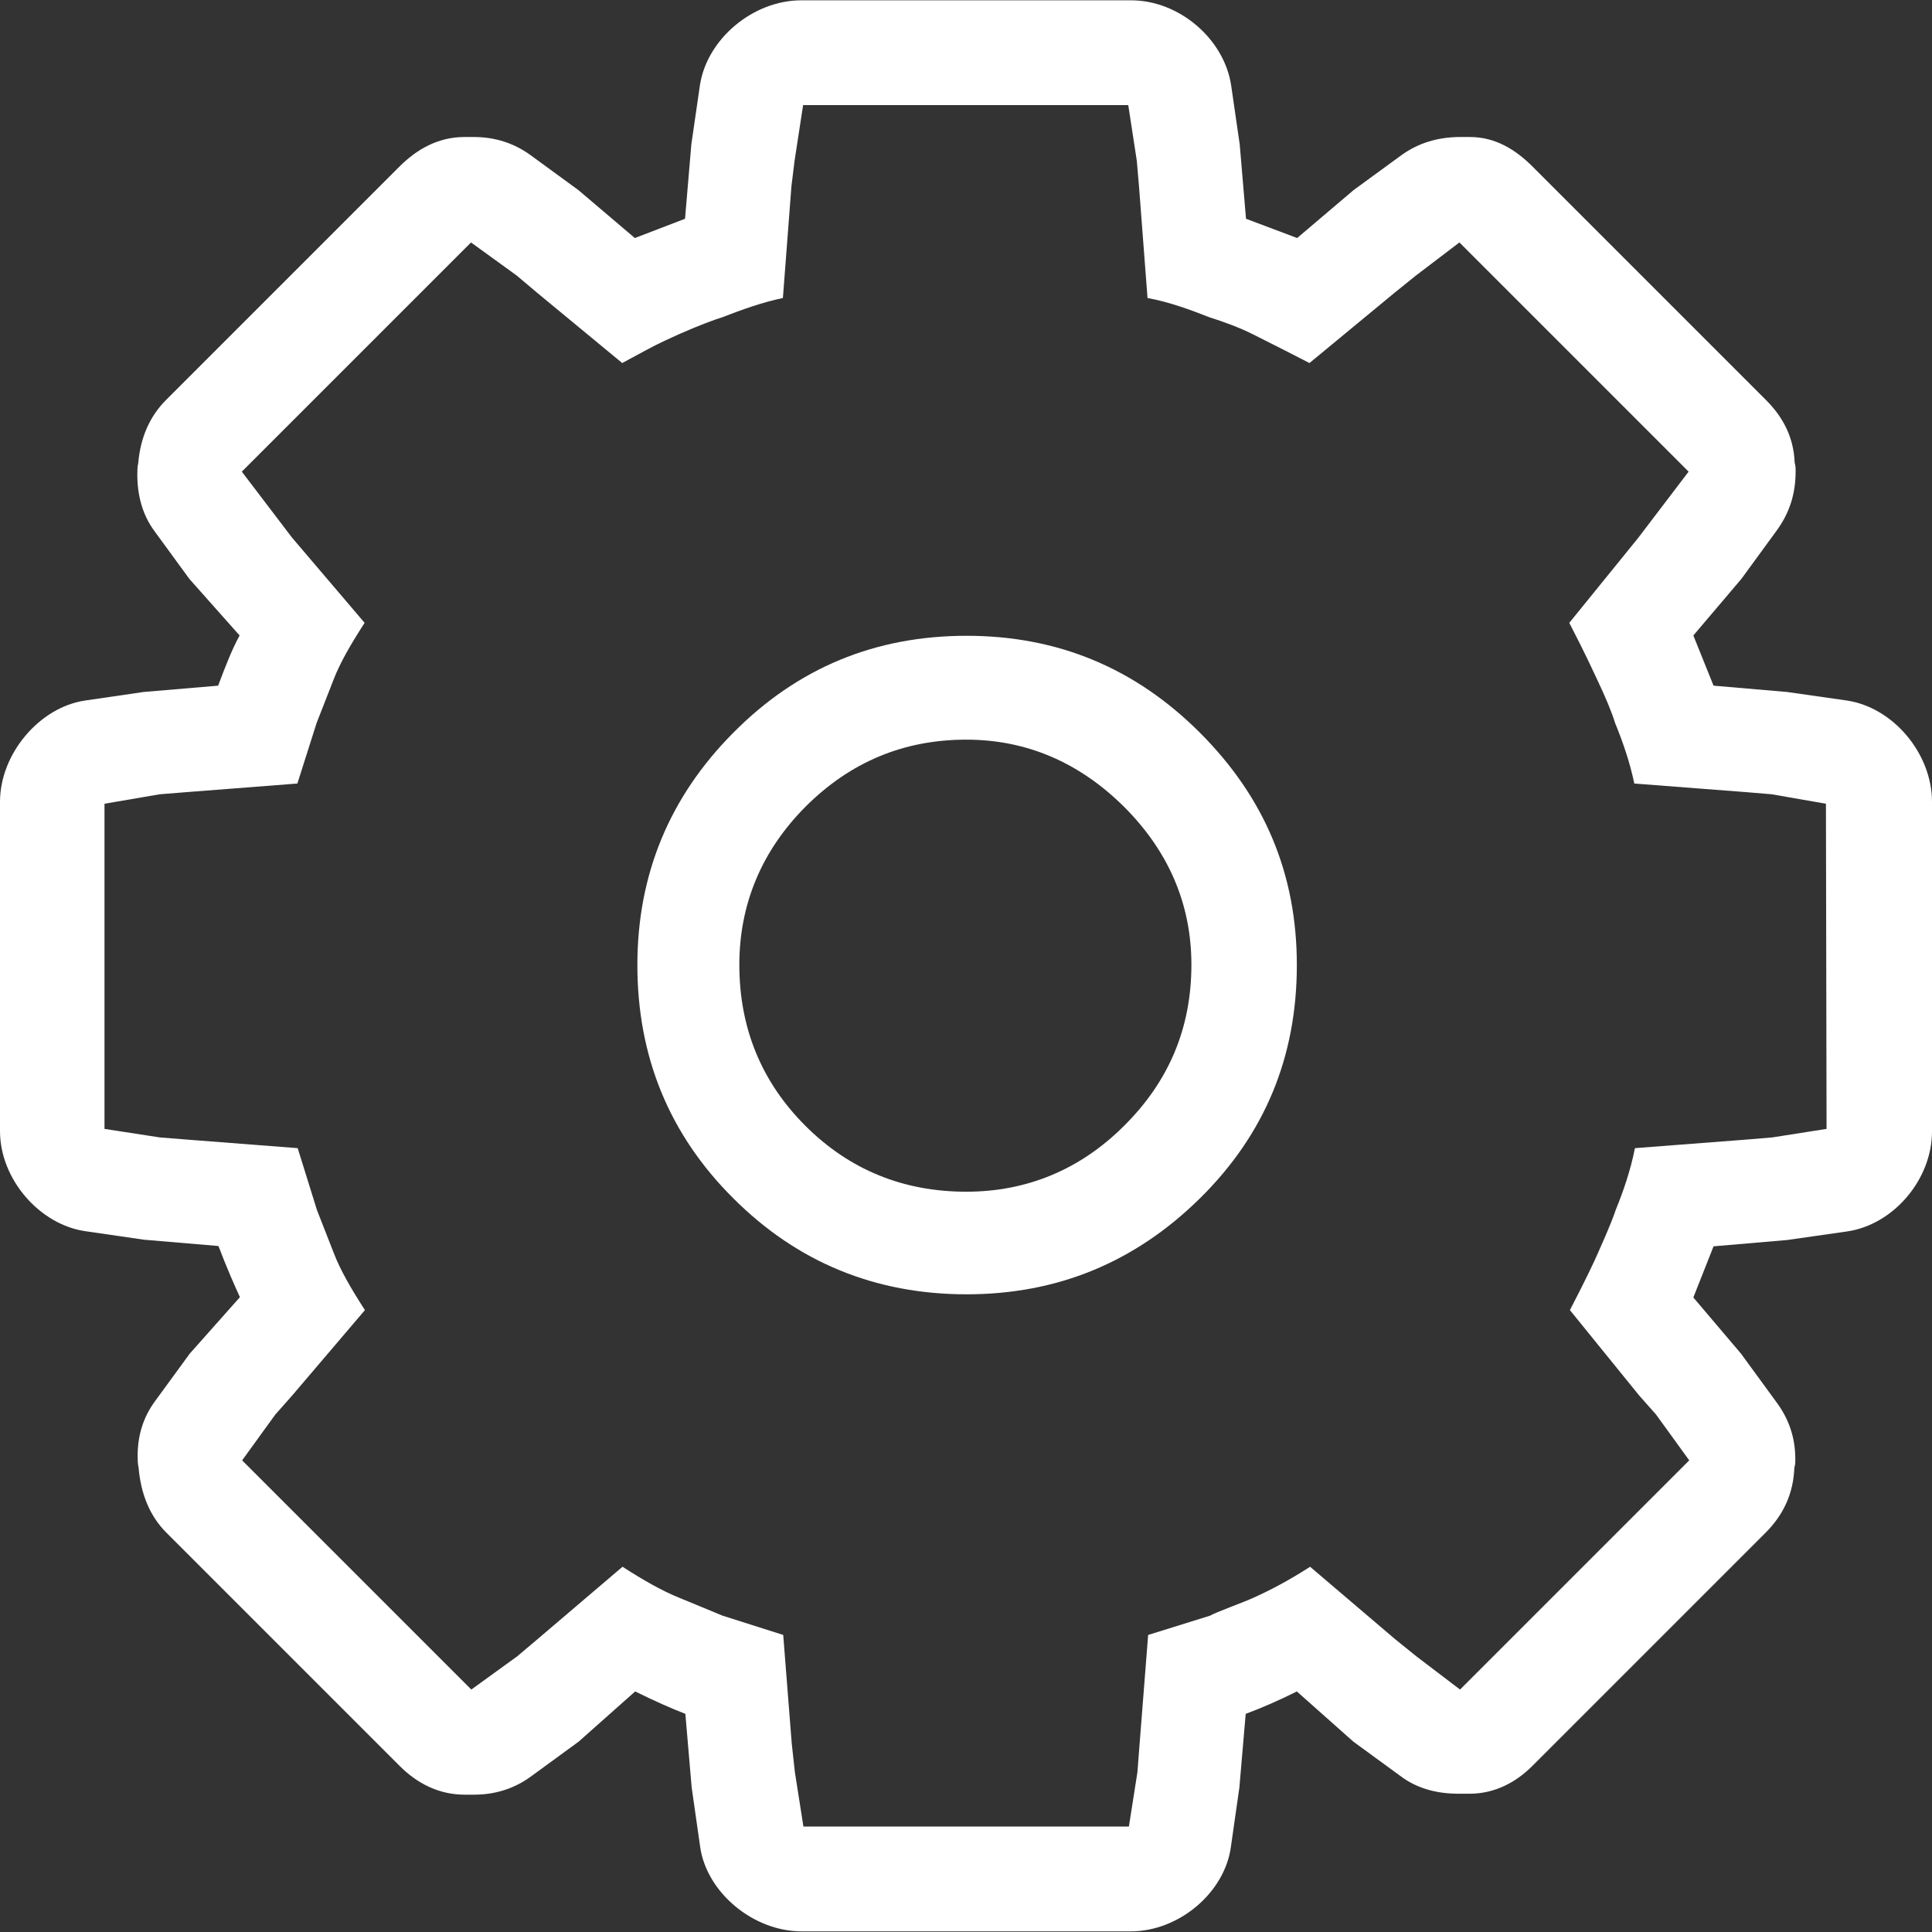 <?xml version="1.0" encoding="utf-8"?>
<!-- Generator: Adobe Illustrator 19.1.0, SVG Export Plug-In . SVG Version: 6.00 Build 0)  -->
<svg version="1.1" id="Capa_1" xmlns="http://www.w3.org/2000/svg" xmlns:xlink="http://www.w3.org/1999/xlink" x="0px" y="0px"
	 viewBox="26 175 612 612" style="enable-background:new 26 175 612 612;" xml:space="preserve">
<rect x="26" y="175" width="612" height="612" fill="#333333" stroke="none"/>
<style type="text/css">
	.st0{fill:#FFFFFF;}
</style>
<g>
	<g>
		<path class="st0" d="M611,396.9l-18.9-2.7l-23.3-2l-6.4-15.9l15.2-17.9l11.1-15.2c4.2-5.7,6.1-11.8,6.1-18.9c0-1,0-1.7-0.3-2.7
			c-0.3-8.1-3.7-14.5-9.1-19.9l-73.9-73.9c-5.4-5.4-11.8-9.4-19.9-9.4h-3c-7.1,0-13.3,1.9-18.6,5.7l-15.2,11.1l-17.9,15.2l-16.2-6.1
			l-2-23.6l-2.7-18.6c-2.2-14.8-16.5-27-31.7-27H279.8c-15.2,0-29.9,12.2-32.1,27l-2.7,18.6l-2,23.6l-15.9,6.1l-17.9-15.2
			l-15.2-11.1c-5.1-3.7-11.1-5.7-17.9-5.7h-3c-8.1,0-14.9,3.7-20.6,9.4l-73.9,73.9c-5.1,5.1-8.1,11.8-8.8,19.9
			c-0.3,1.4-0.3,2.7-0.3,3.7c0,6.4,1.5,12.6,5.4,17.9l11.1,15.2l15.9,17.9c-2.4,4.4-4.4,9.5-6.8,15.9l-23.6,2L53,396.9
			C38.5,399,26,413.8,26,429v104.3c0,15.2,12.5,29.6,27,31.7l18.6,2.7l23.6,2c2.7,7.1,5.1,12.5,6.8,16.2l-15.9,17.9l-11.1,15.2
			c-3.7,5.1-5.4,10.8-5.4,17.2c0,1,0,2.4,0.3,3.7c0.7,8.1,3.4,15.2,8.8,20.6l73.9,73.9c5.6,5.6,12.5,9.1,20.6,9.1h3
			c6.8,0,12.8-2,17.9-5.7l15.2-11.1l17.9-15.9c6.1,3,11.5,5.4,15.9,7.1l2,23.3l2.7,18.9c2.1,14.5,16.9,26.7,32.1,26.7h104.3
			c15.2,0,29.7-12.2,31.7-26.7l2.7-18.9l2-23.3c5.4-2,10.8-4.4,16.2-7.1l17.9,15.9l15.2,11.1c5.3,3.9,11.5,5.4,18.2,5.4h3.4
			c8.1,0,14.8-3.7,19.9-8.8l73.9-73.9c5.7-5.7,8.8-12.5,9.1-20.6c0.3-1,0.3-1.7,0.3-2.7c0-7.1-2.2-13-6.1-18.2l-11.1-15.2L562.4,586
			l6.4-16.2l23.3-2l18.9-2.7c14.8-2.1,27-16.5,27-31.7V429C638,413.8,625.8,399.1,611,396.9z M604.6,532.6l-17.2,2.7l-8.4,0.7
			l-35.1,2.7c-1.4,7.1-3.7,13.7-6.1,19.6c-0.3,1-1.9,5.4-5.7,13.8c-0.9,2.1-3.7,8.1-8.8,17.9l21.9,27l5.4,6.1l10.5,14.5l-72.6,72.6
			l-13.8-10.5l-6.7-5.4l-27-23c-6.8,4.4-12.8,7.5-17.9,9.8c-3,1.4-12.2,4.7-13.8,5.7l-19.6,6.1l-2.7,34.4l-0.7,9.1l-2.7,17.2H280.5
			l-2.7-17.2l-1-9.1l-2.7-34.4l-19.2-6.1l-13.8-5.7c-5.2-2.1-11.1-5.4-17.9-9.8l-27,23l-6.4,5.4l-14.5,10.5l-72.6-72.6l10.5-14.5
			l5.4-6.1l23-27c-4.4-6.8-7.8-12.7-9.8-17.9l-5.4-13.8l-6.1-19.6L85.4,536l-8.8-0.7l-17.5-2.7v-103l17.5-3l8.8-0.7l34.8-2.7
			l6.1-19.2l5.4-13.8c2-5.2,5.4-11.1,9.8-17.9l-23-27l-5.4-7.1l-10.5-13.8l72.6-72.6l14.5,10.5l6.4,5.4l27,22.3l7.4-4
			c4.4-2.4,8.1-4,10.5-5.1c6.8-3,11.5-4.7,13.8-5.4c6.2-2.4,12.5-4.7,19.2-6.1l2.7-35.4l1-8.1l2.7-17.6h103l2.7,17.6l0.7,8.1
			l2.7,35.4c7.1,1.3,13.7,3.8,19.6,6.1c4.7,1.5,9.4,3.2,13.8,5.4l10.1,5.1l7.8,4l27-22.3l6.7-5.4l13.8-10.5l72.6,72.6l-10.5,13.8
			l-5.4,7.1l-21.9,27c5.1,9.8,7.8,15.8,8.8,17.9c2.7,5.7,4.6,10.2,5.7,13.8c2.5,6.1,4.7,12.5,6.1,19.2l35.1,2.7l8.4,0.7l17.2,3
			L604.6,532.6L604.6,532.6z"/>
		<path class="st0" d="M332.2,376.4c-29,0-53.6,10.2-73.9,30.7c-20.2,20.3-30.4,44.9-30.4,73.6c0,29,10.1,53.7,30.4,73.9
			c20.2,20.2,44.9,30.4,73.9,30.4c28.7,0,53.3-10.1,73.9-30.4c20.6-20.3,30.7-44.9,30.7-73.9c0-28.7-10.1-53-30.7-73.6
			C385.5,386.5,360.9,376.4,332.2,376.4z M382.1,531.6c-13.8,13.8-30.7,20.9-50,20.9c-19.9,0-37-6.9-51-20.9
			c-14-14-20.9-31.1-20.9-51c0-19.2,7.1-36.1,20.9-50c14.2-14.2,31.1-21.3,51-21.3c19.2,0,35.9,7.3,50,21.3c14,14,21.3,30.7,21.3,50
			C403.4,500.6,396.3,517.5,382.1,531.6z"/>
	</g>
</g>
</svg>
